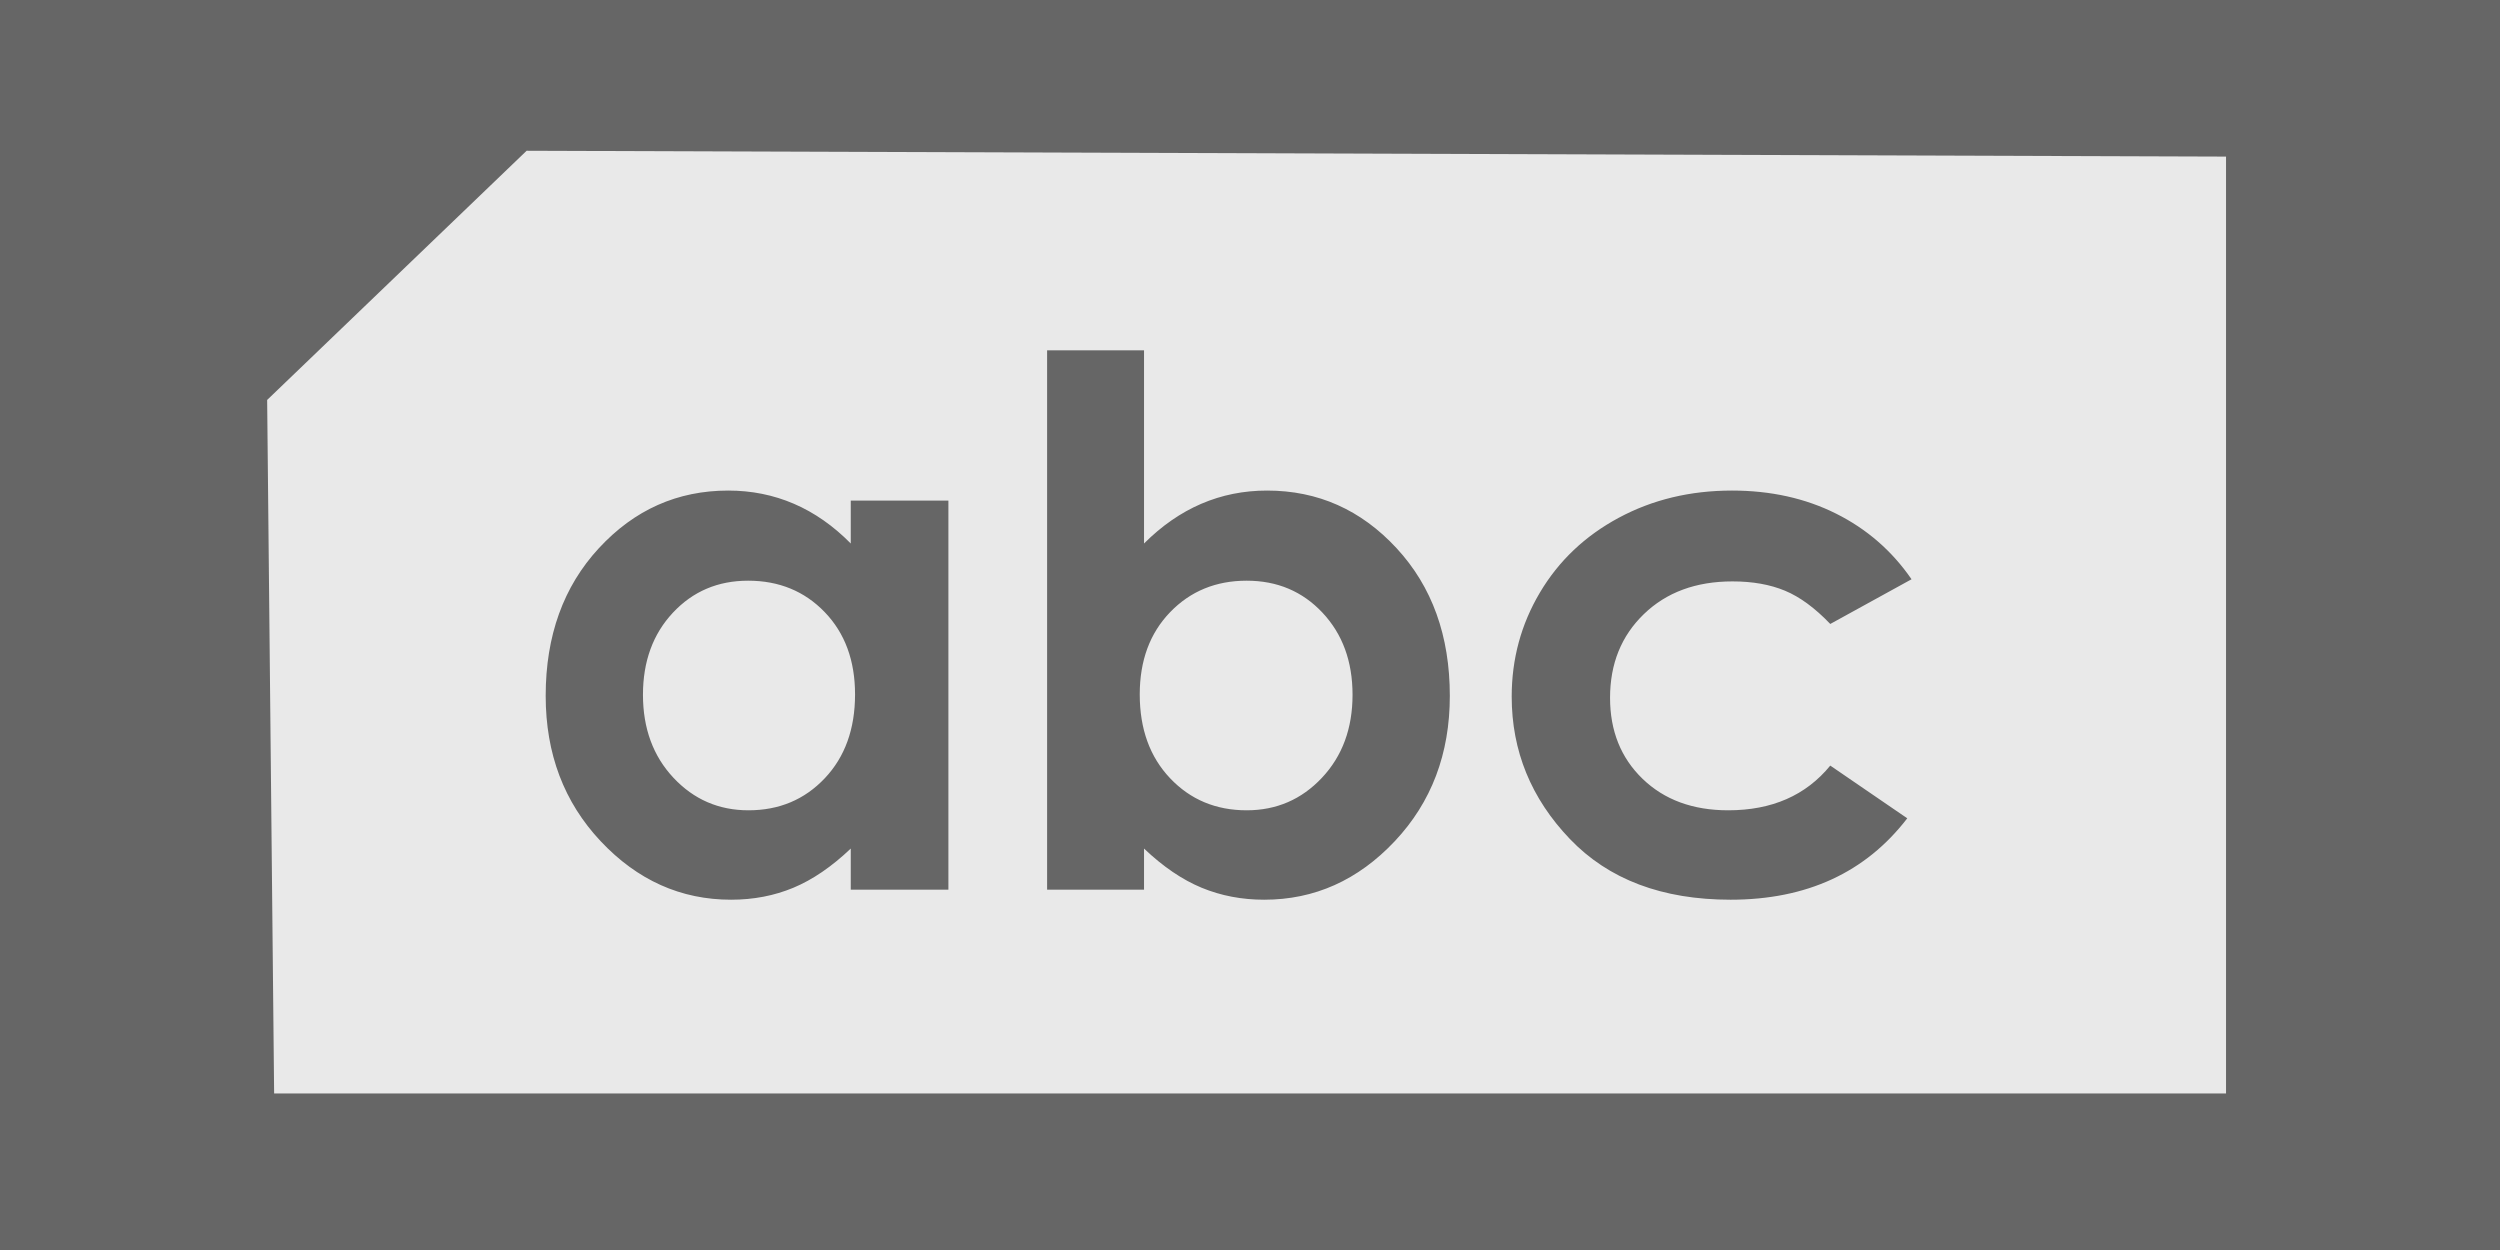 <?xml version="1.0" encoding="UTF-8" standalone="no"?>
<!DOCTYPE svg PUBLIC "-//W3C//DTD SVG 1.1//EN" "http://www.w3.org/Graphics/SVG/1.1/DTD/svg11.dtd">
<svg width="34134px" height="17067px" version="1.1" xmlns="http://www.w3.org/2000/svg" xmlns:xlink="http://www.w3.org/1999/xlink" xml:space="preserve" xmlns:serif="http://www.serif.com/" style="fill-rule:evenodd;clip-rule:evenodd;stroke-linejoin:round;stroke-miterlimit:2;">
    <rect width="100%" height="100%" fill="#333333" stroke="none"/>
    <g transform="matrix(4.167,0,0,4.167,0,0)">
        <g>
            <path d="M7293.79,513.111L7293.79,3582.89L898.213,3582.89L875.367,1310.43L1725.51,493.988L7293.79,513.111ZM6263.38,1898L5997.06,2044.48C5946.99,1992.14 5897.52,1955.81 5848.63,1935.5C5799.74,1915.19 5742.45,1905.03 5676.75,1905.03C5557.07,1905.03 5460.28,1940.72 5386.36,2012.09C5312.45,2083.47 5275.49,2174.92 5275.49,2286.46C5275.49,2394.89 5311.08,2483.43 5382.26,2552.07C5453.44,2620.71 5546.91,2655.03 5662.67,2655.03C5805.82,2655.03 5917.28,2606.2 5997.06,2508.55L6249.32,2681.27C6112.6,2859.09 5919.63,2948 5670.41,2948C5446.19,2948 5270.61,2881.59 5143.66,2748.78C5016.7,2615.97 4953.23,2460.5 4953.23,2282.38C4953.23,2158.94 4984.09,2045.27 5045.81,1941.36C5107.52,1837.45 5193.66,1755.81 5304.2,1696.44C5414.75,1637.06 5538.38,1607.38 5675.1,1607.38C5801.66,1607.38 5915.34,1632.57 6016.12,1682.96C6116.9,1733.35 6199.32,1805.03 6263.38,1898ZM3107.52,2915.19L3107.52,1640.19L2787.6,1640.19L2787.6,1780.81C2730.63,1723 2668.59,1679.64 2601.48,1650.73C2534.38,1621.83 2462.59,1607.38 2386.13,1607.38C2219.91,1607.38 2078.67,1670.27 1962.4,1796.05C1846.13,1921.83 1787.99,2083.16 1787.99,2280.03C1787.99,2469.88 1848.08,2628.66 1968.25,2756.4C2088.42,2884.13 2230.83,2948 2395.48,2948C2468.83,2948 2536.92,2934.91 2599.74,2908.74C2662.55,2882.57 2725.18,2839.8 2787.6,2780.42L2787.6,2915.19L3107.52,2915.19ZM3748.54,2915.19L3748.54,2780.42C3811.04,2839.8 3873.93,2882.57 3937.21,2908.74C4000.49,2934.91 4068.85,2948 4142.29,2948C4307.13,2948 4449.71,2884.13 4570.02,2756.4C4690.34,2628.66 4750.49,2469.88 4750.49,2280.03C4750.49,2083.16 4692.29,1921.83 4575.88,1796.05C4459.48,1670.27 4318.07,1607.38 4151.66,1607.38C4075.1,1607.38 4003.23,1621.83 3936.04,1650.73C3868.85,1679.64 3806.35,1723 3748.54,1780.81L3748.54,1148L3430.96,1148L3430.96,2915.19L3748.54,2915.19ZM2451.29,1902.69C2352.4,1902.69 2270.26,1937.65 2204.85,2007.57C2139.45,2077.49 2106.74,2167.14 2106.74,2276.52C2106.74,2386.67 2140.03,2477.3 2206.6,2548.39C2273.17,2619.48 2355.12,2655.03 2452.45,2655.03C2552.9,2655.03 2636.21,2620.07 2702.39,2550.15C2768.57,2480.23 2801.66,2388.63 2801.66,2275.34C2801.66,2164.41 2768.57,2074.56 2702.39,2005.81C2636.21,1937.06 2552.51,1902.69 2451.29,1902.69ZM4084.87,1902.69C3984.09,1902.69 3900.49,1937.06 3834.09,2005.81C3767.68,2074.56 3734.48,2164.41 3734.48,2275.34C3734.48,2388.63 3767.68,2480.23 3834.09,2550.15C3900.49,2620.07 3984.09,2655.03 4084.87,2655.03C4182.52,2655.03 4264.75,2619.48 4331.55,2548.39C4398.34,2477.3 4431.74,2386.67 4431.74,2276.52C4431.74,2167.14 4398.93,2077.49 4333.31,2007.57C4267.68,1937.65 4184.87,1902.69 4084.87,1902.69Z" style="fill:rgb(235,235,235);"/>
        </g>
        <g id="rect824" transform="matrix(34.712,0,0,17.965,15.447,-9.971)">
            <rect x="-0.445" y="0.555" width="236" height="228" style="fill:rgb(230,230,230);fill-opacity:0.29;"/>
        </g>
    </g>
</svg>
